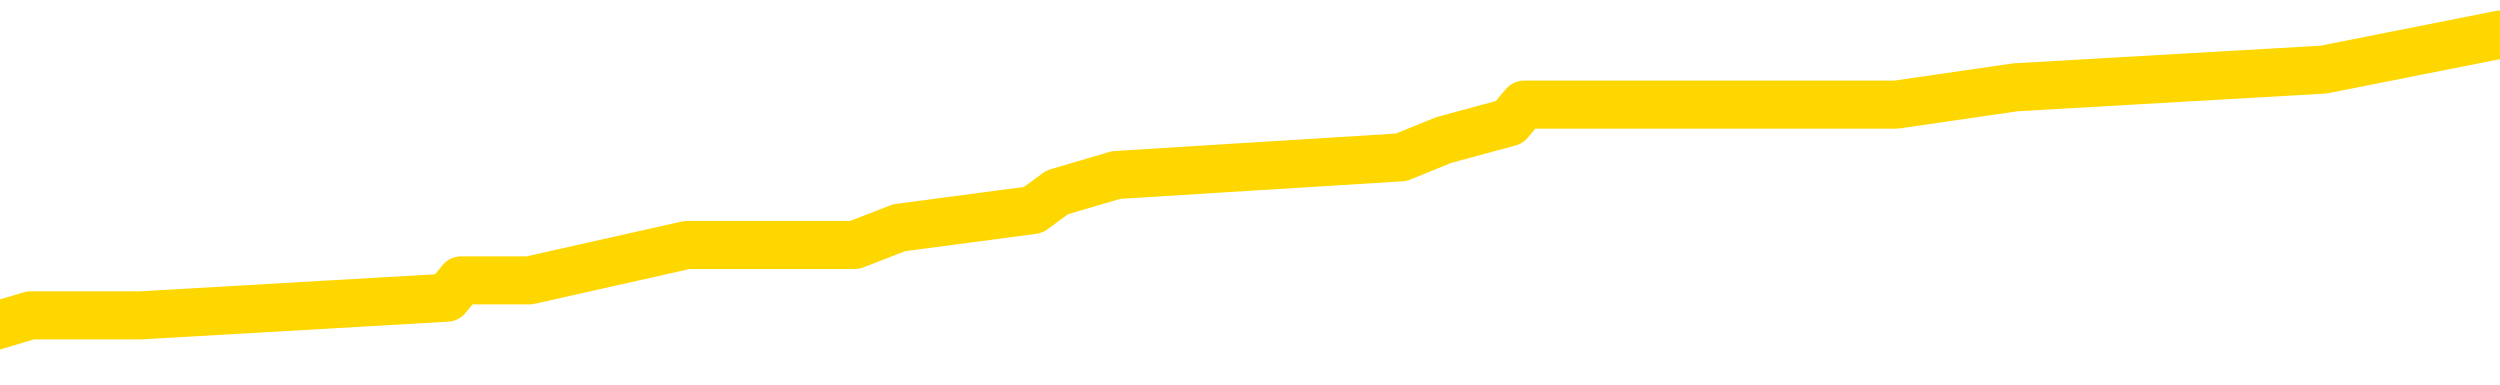<svg xmlns="http://www.w3.org/2000/svg" version="1.1" viewBox="0 0 6500 1000">
	<path fill="none" stroke="gold" stroke-width="125" stroke-linecap="round" stroke-linejoin="round" d="M0 91696  L-605156 91696 L-604972 91650 L-604482 91559 L-604188 91513 L-603877 91422 L-603643 91376 L-603589 91285 L-603530 91194 L-603377 91148 L-603336 91057 L-603204 91011 L-602911 90966 L-602371 90966 L-601760 90920 L-601712 90920 L-601072 90875 L-601039 90875 L-600513 90875 L-600381 90829 L-599991 90738 L-599662 90646 L-599545 90555 L-599334 90464 L-598617 90464 L-598047 90418 L-597940 90418 L-597765 90373 L-597544 90281 L-597143 90236 L-597117 90145 L-596189 90053 L-596101 89962 L-596019 89871 L-595949 89780 L-595652 89734 L-595500 89643 L-593610 89688 L-593509 89688 L-593246 89688 L-592953 89734 L-592811 89643 L-592563 89643 L-592527 89597 L-592369 89552 L-591905 89460 L-591652 89415 L-591440 89323 L-591188 89278 L-590840 89232 L-589912 89141 L-589819 89050 L-589408 89004 L-588237 88913 L-587048 88867 L-586956 88776 L-586928 88685 L-586662 88593 L-586363 88502 L-586234 88411 L-586197 88320 L-585382 88320 L-584998 88365 L-583938 88411 L-583877 88411 L-583612 89323 L-583140 90190 L-582948 91057 L-582684 91924 L-582347 91878 L-582212 91833 L-581756 91787 L-581013 91741 L-580996 91696 L-580830 91604 L-580762 91604 L-580246 91559 L-579217 91559 L-579021 91513 L-578533 91468 L-578171 91422 L-577762 91422 L-577376 91468 L-575673 91468 L-575575 91468 L-575503 91468 L-575442 91468 L-575257 91422 L-574921 91422 L-574280 91376 L-574203 91331 L-574142 91331 L-573955 91285 L-573876 91285 L-573699 91239 L-573680 91194 L-573450 91194 L-573062 91148 L-572173 91148 L-572134 91103 L-572046 91057 L-572018 90966 L-571010 90920 L-570860 90829 L-570836 90783 L-570703 90738 L-570663 90692 L-569405 90646 L-569347 90646 L-568808 90601 L-568755 90601 L-568708 90601 L-568313 90555 L-568174 90510 L-567974 90464 L-567827 90464 L-567662 90464 L-567386 90510 L-567027 90510 L-566475 90464 L-565830 90418 L-565571 90327 L-565417 90281 L-565016 90236 L-564976 90190 L-564855 90145 L-564794 90190 L-564780 90190 L-564686 90190 L-564393 90145 L-564241 89962 L-563911 89871 L-563833 89780 L-563757 89734 L-563531 89597 L-563464 89506 L-563237 89415 L-563184 89323 L-563019 89278 L-562014 89232 L-561830 89187 L-561279 89141 L-560886 89050 L-560489 89004 L-559639 88913 L-559560 88867 L-558982 88822 L-558540 88822 L-558299 88776 L-558142 88776 L-557741 88685 L-557721 88685 L-557276 88639 L-556870 88593 L-556734 88502 L-556559 88411 L-556423 88320 L-556173 88229 L-555173 88183 L-555091 88137 L-554955 88092 L-554916 88046 L-554027 88000 L-553811 87955 L-553368 87909 L-553250 87864 L-553193 87818 L-552517 87818 L-552417 87772 L-552388 87772 L-551046 87727 L-550640 87681 L-550601 87635 L-549673 87590 L-549574 87544 L-549442 87499 L-549037 87453 L-549011 87407 L-548918 87362 L-548702 87316 L-548291 87225 L-547137 87134 L-546845 87042 L-546817 86951 L-546209 86906 L-545959 86814 L-545939 86769 L-545010 86723 L-544958 86632 L-544836 86586 L-544818 86495 L-544662 86449 L-544487 86358 L-544351 86312 L-544294 86267 L-544186 86221 L-544101 86176 L-543868 86130 L-543793 86084 L-543484 86039 L-543366 85993 L-543197 85947 L-543105 85902 L-543003 85902 L-542980 85856 L-542902 85856 L-542804 85765 L-542438 85719 L-542333 85674 L-541830 85628 L-541378 85583 L-541340 85537 L-541316 85491 L-541275 85446 L-541146 85400 L-541045 85354 L-540604 85309 L-540321 85263 L-539729 85218 L-539599 85172 L-539324 85081 L-539172 85035 L-539018 84989 L-538933 84898 L-538855 84853 L-538670 84807 L-538619 84807 L-538591 84761 L-538512 84716 L-538489 84670 L-538205 84579 L-537602 84488 L-536606 84442 L-536308 84396 L-535574 84351 L-535330 84305 L-535240 84260 L-534663 84214 L-533964 84168 L-533212 84123 L-532893 84077 L-532511 83986 L-532433 83940 L-531799 83895 L-531614 83849 L-531526 83849 L-531396 83849 L-531083 83803 L-531034 83758 L-530892 83712 L-530870 83666 L-529903 83621 L-529357 83575 L-528879 83575 L-528818 83575 L-528494 83575 L-528473 83530 L-528410 83530 L-528200 83484 L-528123 83438 L-528069 83393 L-528046 83347 L-528007 83302 L-527991 83256 L-527234 83210 L-527218 83165 L-526418 83119 L-526266 83073 L-525360 83028 L-524854 82982 L-524625 82891 L-524584 82891 L-524468 82845 L-524292 82800 L-523538 82845 L-523403 82800 L-523239 82754 L-522921 82708 L-522745 82617 L-521723 82526 L-521699 82435 L-521448 82389 L-521235 82298 L-520601 82252 L-520363 82161 L-520331 82070 L-520153 81979 L-520072 81887 L-519982 81842 L-519918 81750 L-519478 81659 L-519454 81614 L-518913 81568 L-518658 81522 L-518163 81477 L-517286 81431 L-517249 81385 L-517196 81340 L-517155 81294 L-517038 81249 L-516761 81203 L-516554 81112 L-516357 81020 L-516334 80929 L-516284 80838 L-516244 80792 L-516166 80747 L-515569 80656 L-515509 80610 L-515405 80564 L-515251 80519 L-514619 80473 L-513938 80427 L-513636 80336 L-513289 80291 L-513091 80245 L-513043 80154 L-512723 80108 L-512095 80062 L-511948 80017 L-511912 79971 L-511854 79926 L-511777 79834 L-511536 79834 L-511448 79789 L-511354 79743 L-511060 79697 L-510926 79652 L-510866 79606 L-510829 79515 L-510557 79515 L-509551 79469 L-509375 79424 L-509324 79424 L-509032 79378 L-508839 79287 L-508506 79241 L-507999 79196 L-507437 79104 L-507423 79013 L-507406 78968 L-507306 78876 L-507191 78785 L-507152 78694 L-507114 78648 L-507049 78648 L-507020 78603 L-506881 78648 L-506589 78648 L-506539 78648 L-506433 78648 L-506169 78603 L-505704 78557 L-505560 78557 L-505505 78466 L-505448 78420 L-505257 78375 L-504892 78329 L-504677 78329 L-504483 78329 L-504425 78329 L-504366 78238 L-504212 78192 L-503942 78146 L-503512 78375 L-503497 78375 L-503420 78329 L-503355 78283 L-503226 77964 L-503202 77918 L-502918 77873 L-502871 77827 L-502816 77781 L-502354 77736 L-502315 77736 L-502274 77690 L-502084 77645 L-501604 77599 L-501117 77553 L-501100 77508 L-501062 77462 L-500805 77416 L-500728 77325 L-500498 77280 L-500482 77188 L-500188 77097 L-499745 77052 L-499299 77006 L-498794 76960 L-498640 76915 L-498354 76869 L-498314 76778 L-497982 76732 L-497761 76687 L-497244 76595 L-497168 76550 L-496920 76458 L-496726 76367 L-496666 76322 L-495889 76276 L-495815 76276 L-495585 76230 L-495568 76230 L-495506 76185 L-495310 76139 L-494846 76139 L-494823 76093 L-494693 76093 L-493393 76093 L-493376 76093 L-493299 76048 L-493205 76048 L-492988 76048 L-492836 76002 L-492657 76048 L-492603 76093 L-492317 76139 L-492277 76139 L-491907 76139 L-491467 76139 L-491284 76139 L-490963 76093 L-490668 76093 L-490222 76002 L-490150 75957 L-489688 75865 L-489250 75820 L-489068 75774 L-487614 75683 L-487482 75637 L-487025 75546 L-486798 75500 L-486412 75409 L-485896 75318 L-484941 75227 L-484147 75135 L-483473 75090 L-483047 74999 L-482736 74953 L-482506 74816 L-481823 74679 L-481810 74542 L-481600 74360 L-481578 74314 L-481404 74223 L-480454 74177 L-480185 74086 L-479370 74041 L-479060 73949 L-479022 73904 L-478965 73812 L-478348 73767 L-477710 73676 L-476084 73630 L-475410 73584 L-474768 73584 L-474690 73584 L-474634 73584 L-474598 73584 L-474570 73539 L-474458 73447 L-474440 73402 L-474418 73356 L-474264 73311 L-474211 73219 L-474133 73174 L-474013 73128 L-473916 73083 L-473798 73037 L-473529 72946 L-473259 72900 L-473242 72809 L-473042 72763 L-472895 72672 L-472668 72626 L-472534 72581 L-472225 72535 L-472165 72489 L-471812 72398 L-471464 72353 L-471363 72307 L-471298 72216 L-471238 72170 L-470854 72079 L-470473 72033 L-470369 71988 L-470109 71942 L-469837 71851 L-469678 71805 L-469646 71760 L-469584 71714 L-469443 71668 L-469259 71623 L-469214 71577 L-468926 71577 L-468910 71531 L-468677 71531 L-468616 71486 L-468578 71486 L-467998 71440 L-467864 71395 L-467841 71212 L-467822 70893 L-467805 70528 L-467789 70163 L-467765 69798 L-467748 69524 L-467727 69205 L-467710 68885 L-467687 68703 L-467670 68520 L-467649 68384 L-467632 68292 L-467583 68156 L-467511 68019 L-467476 67791 L-467453 67608 L-467417 67426 L-467376 67243 L-467339 67152 L-467323 66969 L-467298 66833 L-467261 66741 L-467244 66604 L-467221 66513 L-467204 66422 L-467185 66331 L-467169 66239 L-467140 66103 L-467114 65966 L-467069 65920 L-467052 65829 L-467010 65783 L-466962 65692 L-466891 65601 L-466876 65510 L-466860 65418 L-466798 65373 L-466759 65327 L-466719 65281 L-466553 65236 L-466488 65190 L-466472 65145 L-466428 65053 L-466370 65008 L-466157 64962 L-466124 64916 L-466081 64871 L-466003 64825 L-465466 64780 L-465388 64734 L-465283 64643 L-465195 64597 L-465019 64552 L-464668 64506 L-464512 64460 L-464074 64415 L-463918 64369 L-463788 64323 L-463084 64232 L-462883 64187 L-461922 64095 L-461440 64050 L-461341 64050 L-461248 64004 L-461003 63958 L-460930 63913 L-460487 63822 L-460391 63776 L-460376 63730 L-460360 63685 L-460335 63639 L-459869 63593 L-459653 63548 L-459513 63502 L-459219 63457 L-459131 63411 L-459089 63365 L-459059 63320 L-458887 63274 L-458828 63229 L-458752 63183 L-458671 63137 L-458601 63137 L-458292 63092 L-458207 63046 L-457993 63000 L-457958 62955 L-457275 62909 L-457176 62864 L-456971 62818 L-456924 62772 L-456646 62727 L-456584 62681 L-456567 62590 L-456489 62544 L-456181 62453 L-456156 62407 L-456102 62316 L-456079 62270 L-455957 62225 L-455821 62134 L-455577 62088 L-455451 62088 L-454805 62042 L-454789 62042 L-454764 62042 L-454584 61951 L-454508 61906 L-454416 61860 L-453988 61814 L-453572 61769 L-453179 61677 L-453100 61632 L-453081 61586 L-452718 61541 L-452482 61495 L-452254 61449 L-451940 61404 L-451863 61358 L-451782 61267 L-451604 61176 L-451588 61130 L-451323 61039 L-451243 60993 L-451012 60947 L-450786 60902 L-450471 60902 L-450295 60856 L-449934 60856 L-449543 60811 L-449473 60719 L-449409 60674 L-449269 60583 L-449217 60537 L-449116 60446 L-448614 60400 L-448417 60354 L-448170 60309 L-447984 60263 L-447685 60218 L-447609 60172 L-447443 60081 L-446558 60035 L-446530 59944 L-446407 59853 L-445828 59807 L-445750 59761 L-445037 59761 L-444725 59761 L-444512 59761 L-444495 59761 L-444109 59761 L-443583 59670 L-443137 59625 L-442808 59579 L-442655 59533 L-442329 59533 L-442151 59488 L-442069 59488 L-441863 59396 L-441687 59351 L-440758 59305 L-439869 59260 L-439830 59214 L-439602 59214 L-439223 59168 L-438435 59123 L-438201 59077 L-438125 59031 L-437768 58986 L-437196 58895 L-436929 58849 L-436542 58803 L-436439 58803 L-436269 58803 L-435650 58803 L-435439 58803 L-435131 58803 L-435078 58758 L-434951 58712 L-434897 58666 L-434778 58621 L-434442 58530 L-433483 58484 L-433352 58393 L-433150 58347 L-432519 58302 L-432207 58256 L-431793 58210 L-431766 58165 L-431621 58119 L-431200 58073 L-429868 58073 L-429821 58028 L-429692 57937 L-429676 57891 L-429097 57800 L-428892 57754 L-428862 57708 L-428821 57663 L-428764 57617 L-428726 57572 L-428648 57526 L-428505 57480 L-428051 57435 L-427933 57389 L-427647 57343 L-427275 57298 L-427179 57252 L-426852 57207 L-426497 57161 L-426327 57115 L-426280 57070 L-426171 57024 L-426082 56979 L-426054 56933 L-425978 56842 L-425674 56796 L-425640 56705 L-425569 56659 L-425201 56614 L-424865 56568 L-424784 56568 L-424565 56522 L-424393 56477 L-424366 56431 L-423869 56385 L-423319 56294 L-422439 56249 L-422340 56157 L-422264 56112 L-421989 56066 L-421742 55975 L-421668 55929 L-421606 55838 L-421487 55792 L-421445 55747 L-421335 55701 L-421258 55610 L-420557 55564 L-420312 55519 L-420272 55473 L-420116 55427 L-419517 55427 L-419290 55427 L-419198 55427 L-418722 55427 L-418125 55336 L-417605 55291 L-417584 55245 L-417439 55199 L-417119 55199 L-416577 55199 L-416345 55199 L-416175 55199 L-415688 55154 L-415461 55108 L-415376 55062 L-415029 55017 L-414703 55017 L-414180 54971 L-413853 54926 L-413253 54880 L-413055 54789 L-413003 54743 L-412962 54697 L-412681 54652 L-411997 54561 L-411687 54515 L-411662 54424 L-411471 54378 L-411248 54333 L-411162 54287 L-410498 54196 L-410474 54150 L-410252 54059 L-409922 54013 L-409570 53922 L-409365 53876 L-409133 53785 L-408875 53739 L-408685 53648 L-408638 53603 L-408411 53557 L-408376 53511 L-408220 53466 L-408005 53420 L-407832 53375 L-407741 53329 L-407464 53283 L-407220 53238 L-406905 53192 L-406478 53192 L-406441 53192 L-405958 53192 L-405724 53192 L-405513 53146 L-405286 53101 L-404737 53101 L-404489 53055 L-403655 53055 L-403600 53010 L-403578 52964 L-403420 52918 L-402958 52873 L-402918 52827 L-402578 52736 L-402445 52690 L-402222 52645 L-401650 52599 L-401178 52553 L-400983 52508 L-400791 52462 L-400601 52416 L-400499 52371 L-400131 52325 L-400084 52280 L-400003 52234 L-398709 52188 L-398661 52143 L-398393 52143 L-398248 52143 L-397697 52143 L-397580 52097 L-397498 52052 L-397139 52006 L-396916 51960 L-396634 51915 L-396305 51823 L-395797 51778 L-395685 51732 L-395606 51687 L-395441 51641 L-395147 51641 L-394678 51641 L-394482 51687 L-394431 51687 L-393781 51641 L-393660 51595 L-393206 51595 L-393170 51550 L-392701 51504 L-392591 51458 L-392574 51413 L-392358 51413 L-392177 51367 L-391646 51367 L-390616 51367 L-390417 51322 L-389958 51276 L-389010 51185 L-388911 51139 L-388558 51048 L-388497 51002 L-388482 50957 L-388447 50911 L-388078 50865 L-387958 50820 L-387716 50774 L-387552 50729 L-387365 50683 L-387244 50637 L-386173 50546 L-385315 50500 L-385103 50409 L-385005 50364 L-384831 50272 L-384498 50227 L-384426 50181 L-384369 50135 L-384193 50135 L-383804 50090 L-383569 50044 L-383458 49999 L-383341 49953 L-382360 49907 L-382334 49862 L-381740 49770 L-381708 49770 L-381559 49725 L-381275 49679 L-380363 49679 L-379417 49679 L-379264 49634 L-379161 49634 L-379030 49588 L-378886 49542 L-378860 49497 L-378746 49451 L-378527 49406 L-377846 49360 L-377717 49314 L-377413 49269 L-377174 49177 L-376841 49132 L-376202 49086 L-375860 48995 L-375798 48949 L-375642 48949 L-374721 48949 L-374250 48949 L-374207 48949 L-374194 48904 L-374153 48858 L-374131 48812 L-374104 48767 L-373960 48721 L-373537 48676 L-373202 48676 L-373011 48630 L-372582 48630 L-372394 48584 L-372005 48493 L-371471 48447 L-371099 48402 L-371077 48402 L-370827 48356 L-370709 48311 L-370633 48265 L-370497 48219 L-370458 48174 L-370378 48128 L-369984 48083 L-369488 48037 L-369376 47946 L-369203 47900 L-368895 47854 L-368447 47809 L-368124 47763 L-367982 47672 L-367554 47581 L-367401 47489 L-367346 47398 L-366532 47353 L-366512 47307 L-366141 47261 L-366084 47261 L-364955 47216 L-364887 47216 L-364328 47170 L-364134 47125 L-363997 47079 L-363764 47033 L-363417 46988 L-363382 46896 L-363347 46851 L-363279 46760 L-362930 46714 L-362758 46668 L-362273 46623 L-362257 46577 L-361931 46531 L-361774 46486 L-360633 46395 L-360609 46349 L-360417 46258 L-360223 46212 L-359973 46166 L-359956 46121 L-358936 46075 L-358638 46030 L-358562 45984 L-358426 45893 L-358251 45847 L-357674 45756 L-357458 45710 L-357394 45665 L-357264 45619 L-357227 45528 L-356704 45482 L-356566 63457 L-356551 63457 L-356529 63457 L-356508 63457 L-356281 45437 L-355505 45437 L-355464 45437 L-355096 45437 L-355018 45391 L-354965 45345 L-354292 45300 L-353550 45254 L-353125 45254 L-352677 45208 L-351616 45163 L-351304 45072 L-350894 45072 L-350822 45026 L-350298 45026 L-350203 45026 L-350185 45026 L-349741 44980 L-349555 44889 L-348775 44798 L-348102 44752 L-347690 44615 L-347458 44524 L-347318 44479 L-347236 44387 L-347216 44342 L-347140 44342 L-347012 44296 L-346695 44342 L-346471 44342 L-346146 44296 L-346083 44296 L-345713 44296 L-345680 44296 L-345472 44296 L-344804 44296 L-344727 44296 L-344569 44205 L-344458 44205 L-344132 44159 L-343977 44114 L-343636 44114 L-343579 44022 L-343241 43931 L-343037 43885 L-342984 43794 L-341608 43749 L-341478 43703 L-341045 43657 L-340724 43612 L-339897 43520 L-339773 43475 L-339042 43384 L-338886 43292 L-338846 43247 L-338792 43201 L-338769 43156 L-338655 43110 L-338358 43064 L-338069 43019 L-338014 42973 L-337894 42927 L-337863 42882 L-337764 42836 L-337320 42836 L-337168 42791 L-336333 42791 L-335791 42745 L-335456 42745 L-335440 42699 L-335365 42654 L-335249 42608 L-335054 42562 L-334790 42517 L-333955 42471 L-333859 42426 L-333337 42380 L-333296 42334 L-333196 42289 L-332368 42289 L-332233 42243 L-331894 42243 L-331340 42197 L-330960 42152 L-330797 42106 L-330488 42061 L-329675 42015 L-329369 41969 L-329100 41969 L-328779 41969 L-328458 42015 L-328183 42015 L-327354 41924 L-327259 41878 L-327166 41741 L-327062 41604 L-326675 41468 L-326195 41376 L-326178 41331 L-326060 41285 L-325692 41194 L-325597 41148 L-324763 41057 L-324686 41011 L-324387 40966 L-324296 40920 L-323889 40829 L-323778 40738 L-323079 40692 L-322606 40646 L-322546 40601 L-322327 40510 L-322053 40464 L-321940 40418 L-320913 40373 L-320527 40327 L-320506 40281 L-320174 40236 L-319929 40190 L-319496 40145 L-319386 40099 L-319268 40053 L-318816 39962 L-318226 39916 L-317889 39871 L-315996 39825 L-315883 39734 L-315671 39688 L-314353 39643 L-314246 29378 L-314180 19250 L-314144 9898 L-314082 9898 L-313583 20072 L-312908 30108 L-312886 39369 L-312615 39278 L-311647 39278 L-310958 39232 L-310796 39187 L-310255 39141 L-310165 39095 L-309146 39050 L-308198 38958 L-307833 39004 L-307730 39050 L-307142 39050 L-307082 39050 L-306982 39004 L-306542 38913 L-306434 38867 L-305992 38822 L-304993 38685 L-304736 38548 L-304633 38411 L-304503 38320 L-304137 38229 L-303556 38137 L-303525 38092 L-303209 38046 L-301226 38000 L-301110 37955 L-301043 37955 L-300684 37909 L-299066 37864 L-298888 37864 L-298744 37864 L-297921 37909 L-297868 37955 L-297814 37955 L-297380 37955 L-296399 38000 L-296326 38000 L-295241 37955 L-295028 37955 L-294312 37864 L-293923 37818 L-293704 37727 L-293385 37635 L-292891 37544 L-292763 37499 L-292535 37407 L-292302 37316 L-292243 37270 L-291953 37225 L-291681 37134 L-290651 37088 L-288986 37042 L-288567 36997 L-288430 36951 L-288274 36951 L-287969 36906 L-287740 36814 L-287582 36769 L-287423 36677 L-287254 36586 L-287206 36541 L-287153 36495 L-287131 36495 L-286745 36449 L-286495 36449 L-286225 36449 L-286064 36449 L-285974 36449 L-284316 36449 L-284150 36495 L-283771 36449 L-283311 36449 L-282701 36358 L-281608 36312 L-281177 36267 L-281145 36221 L-281083 36176 L-281065 36130 L-279362 36084 L-279320 36039 L-278853 35993 L-278667 35947 L-278634 35856 L-278039 35811 L-277989 35765 L-277667 35719 L-277616 35674 L-277405 35628 L-277387 35583 L-277121 35491 L-277068 35446 L-276599 35400 L-276089 35309 L-276011 35309 L-275716 35263 L-275700 35218 L-275661 35172 L-275590 35126 L-275433 35081 L-274487 35081 L-274430 35081 L-273909 35081 L-273717 35035 L-273616 35035 L-273390 34989 L-272880 34989 L-272492 36221 L-272423 36221 L-272074 36176 L-271717 36130 L-270589 34807 L-270537 34716 L-270311 34670 L-270277 34625 L-270152 34533 L-270054 34533 L-269789 34533 L-269049 34579 L-268470 34579 L-268177 34579 L-267471 34579 L-267292 34533 L-267269 34533 L-266633 34488 L-266322 34442 L-265925 34442 L-265896 34396 L-265875 34351 L-265721 34305 L-265036 34305 L-265019 34305 L-264679 34305 L-264407 34260 L-264369 34214 L-264313 34123 L-264291 34077 L-264219 34031 L-263887 33986 L-263781 33940 L-263753 33849 L-263554 33803 L-263402 33758 L-262534 33712 L-261971 33621 L-261955 33621 L-261854 33575 L-261752 33621 L-261605 33621 L-261527 33621 L-261489 33575 L-261434 33530 L-261360 33484 L-261215 33438 L-260733 33438 L-260329 33393 L-259463 33438 L-259443 33438 L-259185 33438 L-259108 33438 L-259079 33393 L-259069 33302 L-259052 33256 L-258759 33210 L-258719 33165 L-258647 33119 L-258574 33073 L-258369 33028 L-258209 32891 L-257907 32754 L-257830 32572 L-257813 32435 L-257597 32343 L-257365 32343 L-257255 32389 L-256886 32435 L-256728 32435 L-256496 32435 L-256328 32435 L-256182 32389 L-256050 32343 L-254775 32252 L-254371 32161 L-254310 32115 L-254194 32024 L-253768 31979 L-253753 31887 L-253691 31842 L-253418 31750 L-253305 31705 L-253023 31614 L-252746 31568 L-252321 31477 L-252298 31431 L-252220 31385 L-252095 31340 L-251508 31294 L-251117 31249 L-250781 31203 L-250192 31157 L-250090 31157 L-249919 31112 L-249783 31112 L-248955 31066 L-247770 31020 L-247734 30975 L-247679 30975 L-247458 30929 L-247253 30929 L-247098 30929 L-246842 30884 L-246765 30838 L-246223 30792 L-246186 30747 L-245937 30701 L-245550 30656 L-244724 30610 L-244366 30564 L-244056 30564 L-243798 30519 L-243574 30473 L-243168 30427 L-243051 30382 L-242868 30336 L-242815 30336 L-242626 30291 L-242455 30245 L-242427 30199 L-242146 30154 L-241836 30108 L-241698 30062 L-241388 30017 L-241194 30017 L-241179 29971 L-240459 29971 L-240326 29880 L-240028 29834 L-239938 29789 L-239337 29789 L-239299 29743 L-239220 29697 L-238600 29652 L-238448 29561 L-238408 29515 L-238097 29469 L-237905 29424 L-237712 29333 L-237657 29241 L-237348 29196 L-237296 29150 L-237241 29196 L-237215 29196 L-237091 29196 L-236280 29150 L-236204 29104 L-235663 29059 L-235394 29013 L-234735 28968 L-233827 28922 L-233586 28876 L-233053 28831 L-232836 28785 L-231729 28831 L-231679 28831 L-230903 28831 L-230355 28785 L-230244 28739 L-230091 28648 L-230036 28603 L-229871 28557 L-229493 28511 L-229046 28466 L-228991 28420 L-228837 28375 L-228157 28329 L-227937 28283 L-227419 28238 L-226570 28146 L-226554 28101 L-224763 28055 L-224208 28010 L-224091 27964 L-223085 27918 L-223049 27873 L-222816 27873 L-222724 27873 L-222684 27873 L-222352 27827 L-222000 27781 L-221735 27690 L-221448 27645 L-221137 27553 L-220883 27462 L-220789 27416 L-220299 27371 L-220092 27325 L-219526 27280 L-219412 27325 L-219061 27280 L-219009 27280 L-218969 27280 L-218366 27188 L-217632 27097 L-217051 27006 L-216815 26915 L-216275 26778 L-216122 26687 L-215620 26641 L-215411 26550 L-215388 26550 L-215329 26504 L-214366 26504 L-214189 26458 L-213747 26413 L-213723 26322 L-213568 26276 L-213486 26276 L-213336 26322 L-212689 26322 L-212639 26276 L-211519 26230 L-210535 26185 L-210474 26139 L-209753 26093 L-208888 26048 L-208509 26002 L-208290 26002 L-207531 25957 L-207479 25911 L-207170 25820 L-206318 25820 L-206125 25774 L-205948 25729 L-205724 25729 L-205597 25683 L-205405 25683 L-205173 25637 L-205003 25683 L-204717 25637 L-204437 25637 L-204354 25592 L-204184 25546 L-204167 25455 L-204013 25409 L-203974 25364 L-203199 25318 L-203122 25318 L-202890 25227 L-202463 25181 L-202118 25135 L-201534 25090 L-201266 25090 L-201007 25090 L-200877 24999 L-200861 24953 L-200747 24907 L-200723 24862 L-200489 24816 L-200453 24770 L-199137 24770 L-199081 24725 L-198402 24634 L-197830 24634 L-197704 24634 L-197551 24634 L-197474 24634 L-197162 24542 L-196889 24497 L-196800 24406 L-196699 24406 L-195771 24360 L-195695 24360 L-195331 24360 L-195306 24314 L-195270 24269 L-194494 24177 L-194402 24132 L-194262 24086 L-193860 24041 L-193599 24041 L-193355 24086 L-193141 24041 L-193061 24041 L-192984 24041 L-192908 24041 L-192721 24086 L-192655 24086 L-192405 24086 L-192350 24041 L-192212 23995 L-192133 23904 L-192019 23858 L-191796 23812 L-191632 23767 L-191591 23721 L-191422 23676 L-191051 23630 L-191036 23584 L-190920 23539 L-190199 23493 L-190163 23447 L-190030 23447 L-189682 23402 L-189271 23402 L-189234 23402 L-189156 23356 L-189118 23311 L-188753 23265 L-188549 23219 L-188534 23174 L-188189 23128 L-187840 23128 L-187514 23128 L-187413 23083 L-187260 23083 L-187065 23037 L-186834 23037 L-186741 23037 L-186586 23037 L-186509 23037 L-186468 22991 L-186354 22946 L-186331 22900 L-186080 22900 L-185942 22809 L-185364 22672 L-184536 22581 L-184048 22489 L-183926 22444 L-183888 22398 L-183875 22353 L-183723 22261 L-183622 22170 L-183389 22125 L-182999 22033 L-182694 21988 L-182679 21942 L-182508 21896 L-182269 21805 L-181673 21805 L-181069 21760 L-181030 21760 L-180989 21760 L-180836 21714 L-180783 21668 L-180720 21623 L-180652 21577 L-180598 21486 L-180572 21440 L-180526 21395 L-180431 21303 L-180294 21258 L-180141 21212 L-180009 21166 L-179968 21166 L-179932 21121 L-179870 21075 L-179597 20984 L-179282 20938 L-179241 20847 L-179156 20802 L-178979 20756 L-178742 20710 L-178384 20665 L-178354 20619 L-177785 20573 L-177662 20528 L-177426 20482 L-177403 20482 L-177122 20437 L-176837 20437 L-176581 20437 L-176009 20391 L-175712 20345 L-175636 20300 L-174937 20254 L-174860 20208 L-174825 20163 L-174798 20117 L-174747 20026 L-174553 19980 L-174413 19889 L-174377 19843 L-174336 19798 L-173741 19752 L-173509 19707 L-173225 20026 L-173171 20300 L-173097 20619 L-173019 20893 L-172783 20802 L-172539 20756 L-172403 20710 L-172297 20665 L-172217 20619 L-171830 20528 L-171703 20482 L-171550 20437 L-171513 20391 L-171367 20345 L-171145 20300 L-170971 20254 L-170902 20208 L-170081 20117 L-170065 20117 L-169770 20072 L-168982 20026 L-168672 20026 L-168526 19980 L-168298 19935 L-168097 19843 L-167160 19798 L-167124 19752 L-167101 19707 L-167060 19615 L-166792 19570 L-166195 19524 L-166131 19479 L-166096 19433 L-166079 19387 L-165384 19387 L-165183 19387 L-165151 19387 L-164817 19387 L-164710 19342 L-164085 19250 L-163581 19205 L-163543 19114 L-163101 19114 L-163005 19068 L-162846 19068 L-162533 19068 L-162521 19068 L-162081 19114 L-161599 19159 L-161470 19159 L-161149 19159 L-161081 19114 L-160777 19114 L-160601 19068 L-160408 19022 L-160165 18931 L-159967 18840 L-159942 18749 L-159363 18703 L-159293 18657 L-158884 18612 L-158829 18566 L-158783 18520 L-158419 18475 L-158273 18429 L-158068 18384 L-157971 18384 L-157816 18338 L-157755 18292 L-157607 18201 L-157507 18156 L-156950 18156 L-156927 18247 L-156755 18292 L-156213 18338 L-156152 18338 L-156099 18247 L-156070 18156 L-155999 18110 L-155982 18019 L-155919 17973 L-155883 17882 L-155728 17836 L-155402 17791 L-154836 17745 L-154822 17699 L-154760 17608 L-154658 17517 L-154612 17517 L-154369 17471 L-153947 17471 L-153792 17471 L-152051 17380 L-151509 17334 L-150566 17289 L-150156 17243 L-149615 17152 L-149419 17106 L-149250 17061 L-148954 17015 L-148840 16969 L-148825 16969 L-148670 16924 L-148530 16878 L-148453 16787 L-148321 16787 L-147974 16787 L-147603 16833 L-147005 16833 L-146829 16833 L-146673 16787 L-146404 16741 L-146252 16741 L-145961 16878 L-145938 16969 L-145855 17061 L-145627 17152 L-144928 17106 L-144801 17061 L-144370 17015 L-144275 16969 L-143071 16969 L-143021 16924 L-142728 16924 L-142325 16878 L-142049 16787 L-142030 16741 L-141912 16696 L-141836 16650 L-141654 16604 L-141174 16559 L-140723 16468 L-140313 16422 L-140282 16376 L-139864 16331 L-139750 16331 L-139632 16331 L-139617 16331 L-139422 16285 L-139401 16194 L-139168 16148 L-138725 16103 L-138406 16011 L-137941 16011 L-137776 15966 L-137621 15920 L-137465 15920 L-137011 15920 L-136692 15920 L-136637 15966 L-136266 15966 L-136228 16011 L-135902 16011 L-135785 15966 L-135687 15920 L-135361 15829 L-134974 15783 L-134713 15738 L-134354 15646 L-134098 15601 L-131928 15555 L-131878 15510 L-131856 15464 L-131444 15464 L-131383 15464 L-131313 15510 L-131082 15510 L-130771 15464 L-130468 15373 L-130423 15327 L-130116 15281 L-129983 15236 L-129766 15190 L-129054 15145 L-128899 15145 L-128760 15099 L-128612 15099 L-128591 15099 L-128396 15053 L-128371 15008 L-128280 14962 L-128258 14916 L-128242 14871 L-128141 14825 L-127213 14780 L-126755 14780 L-125663 14688 L-125240 14688 L-124836 14643 L-124798 14597 L-124544 14552 L-123770 14460 L-123753 14415 L-123729 14369 L-123536 14323 L-122800 14278 L-122530 14232 L-122490 14187 L-122091 14095 L-122066 14050 L-121277 14004 L-120597 13958 L-119226 13913 L-118956 13867 L-118907 13822 L-118370 13730 L-118337 13685 L-118235 13593 L-117911 13548 L-117832 13502 L-117563 13502 L-116650 13457 L-116511 13457 L-116263 13365 L-115717 13365 L-115295 13320 L-115102 13274 L-115087 13274 L-114949 13183 L-114855 13137 L-114728 13092 L-114468 13046 L-114443 12955 L-114351 12909 L-114041 12864 L-113981 12818 L-113864 12818 L-113514 12818 L-112704 12818 L-112472 12727 L-111643 12727 L-111411 12635 L-111195 12590 L-110676 12590 L-110038 12544 L-109622 12499 L-109299 12453 L-108819 12407 L-108393 12407 L-108332 12362 L-107983 12362 L-107943 12316 L-107929 12270 L-107830 12179 L-107784 12179 L-107299 12134 L-106497 12134 L-106163 12134 L-105082 12088 L-104602 12042 L-104579 11997 L-104439 11951 L-103883 11906 L-103186 11860 L-102877 11814 L-102655 11769 L-102551 11723 L-102448 11632 L-101777 11586 L-101683 11541 L-101661 11541 L-101584 11495 L-101406 11495 L-101234 11495 L-101053 11449 L-101040 11404 L-100963 11358 L-100799 11312 L-100284 11267 L-100268 11221 L-100128 11221 L-99765 11176 L-99741 11176 L-99611 11130 L-99586 11084 L-99224 11039 L-98698 10947 L-98605 10902 L-98389 10811 L-98295 10765 L-98271 10719 L-97806 10674 L-97729 10674 L-97328 10628 L-96877 10628 L-95625 10583 L-95587 10537 L-95155 10491 L-95122 10446 L-94403 10400 L-94227 10354 L-94091 10309 L-93785 10263 L-93730 10218 L-93705 10126 L-93689 10035 L-93514 9989 L-93324 9944 L-92817 9944 L-92443 9579 L-92105 9168 L-92066 8803 L-91347 8484 L-91253 8438 L-91215 8393 L-90673 8393 L-90650 8347 L-90247 8302 L-89822 8256 L-89551 8256 L-89371 8210 L-89125 8119 L-89102 8073 L-89045 7982 L-88429 7937 L-87926 7891 L-87539 7891 L-86920 7937 L-86704 7937 L-86549 7982 L-85256 7891 L-85157 7845 L-84715 7754 L-84383 7708 L-84083 7617 L-83840 7572 L-83106 7480 L-82527 7435 L-81697 7389 L-81597 7343 L-81039 7298 L-80901 7252 L-79259 7207 L-79198 7207 L-79105 7207 L-78138 7207 L-77960 7161 L-77673 7161 L-77455 7161 L-77377 7115 L-77106 7115 L-76990 7070 L-76837 7024 L-76527 6979 L-76449 6933 L-76358 6933 L-76280 6887 L-76164 6887 L-75985 6842 L-75893 6796 L-75855 6750 L-75352 6750 L-75133 6705 L-75004 6705 L-74849 6659 L-74794 6614 L-74669 6614 L-74284 6568 L-73776 6522 L-73704 6477 L-73223 6431 L-73146 6385 L-73046 6385 L-72813 6340 L-72348 6340 L-72118 6340 L-72102 6340 L-71869 6340 L-71715 6340 L-71653 6340 L-71460 6294 L-71189 6203 L-70438 6157 L-69485 6157 L-69449 6112 L-69224 6112 L-68784 6112 L-68503 6020 L-68155 5975 L-67086 5929 L-66158 5929 L-66027 5929 L-65980 5929 L-65911 5884 L-65756 5884 L-65679 5792 L-65505 5701 L-65071 5610 L-64867 5564 L-64806 5473 L-64224 5427 L-64070 5336 L-63954 5291 L-63913 5245 L-63744 5199 L-63607 5154 L-63396 5062 L-63319 5017 L-63295 4971 L-63087 4880 L-62677 4834 L-62652 4789 L-62429 4743 L-62284 4697 L-62249 4652 L-62236 4606 L-62213 4561 L-61980 4515 L-61794 4469 L-61577 4424 L-61552 4378 L-60863 4333 L-60759 4287 L-60723 4241 L-60703 4196 L-60509 4150 L-60455 4104 L-60339 4013 L-60257 4013 L-60146 3968 L-59832 3922 L-59372 3876 L-59117 3831 L-58883 3739 L-58753 3694 L-58401 3648 L-58341 3603 L-58189 3557 L-57616 3466 L-57530 3420 L-57377 3329 L-57081 3238 L-56711 3146 L-56408 3055 L-56331 3010 L-55926 2964 L-55758 2964 L-55614 2964 L-55074 2964 L-55013 2964 L-54997 2873 L-54831 2827 L-54626 2781 L-54551 2781 L-54458 2736 L-54048 2690 L-54033 2645 L-54009 2645 L-53816 2599 L-53739 3010 L-53569 3420 L-53507 3785 L-53491 4196 L-52977 4150 L-52755 4104 L-52136 4013 L-51883 3968 L-51689 3922 L-51650 3876 L-51576 3876 L-51511 3876 L-50860 3876 L-50822 3922 L-50647 3922 L-50581 3922 L-49907 3922 L-49518 3831 L-49257 3785 L-49019 3739 L-48941 3648 L-48926 3557 L-48723 3511 L-48353 3420 L-48127 3375 L-47492 3329 L-47472 3329 L-47085 3283 L-46991 3283 L-46933 3238 L-46657 3192 L-46347 3192 L-46270 3146 L-45419 3192 L-45076 3420 L-44639 3694 L-44205 3922 L-43710 4150 L-43561 4104 L-43292 4150 L-42054 4196 L-41998 4287 L-40234 4333 L-40044 4287 L-39034 4241 L-38883 4196 L-38507 4287 L-38186 4378 L-37581 4469 L-37511 4561 L-37334 4515 L-36505 4469 L-36367 4424 L-35980 4378 L-35796 4333 L-35752 4287 L-35632 4241 L-35422 4196 L-34975 4104 L-34626 4059 L-34494 4013 L-34085 3968 L-33735 3968 L-33450 3922 L-33256 3876 L-33102 3876 L-32938 3831 L-32870 3785 L-32770 3785 L-32536 3739 L-32420 3739 L-32367 3694 L-31825 3694 L-31360 3648 L-30178 3648 L-30045 3648 L-30020 3648 L-29968 3648 L-29300 3648 L-28265 3557 L-28072 3511 L-27892 3466 L-27740 3466 L-27700 3420 L-27685 3420 L-27623 3375 L-27298 3329 L-26137 3283 L-25944 3238 L-25767 3192 L-24653 3146 L-23793 3101 L-23687 3101 L-23213 3055 L-23020 3055 L-20699 3010 L-20621 2964 L-20500 2873 L-20465 2827 L-20428 2736 L-20334 2599 L-20118 2508 L-19537 2416 L-19151 2371 L-18378 2325 L-18300 2280 L-17602 2280 L-17061 2280 L-17020 2234 L-16890 2234 L-16426 2188 L-16387 2143 L-16253 2097 L-15884 2052 L-15855 2006 L-15705 2006 L-15304 1960 L-13480 2006 L-12673 1960 L-11954 1960 L-11938 1960 L-11624 1869 L-11062 1823 L-10561 1778 L-10042 1732 L-10021 1687 L-8277 1641 L-8108 1595 L-7912 1550 L-7018 1504 L-6500 1413 L-6289 1367 L-6031 1322 L-5322 1276 L-4371 1230 L-3713 1185 L-3674 1093 L-3387 1048 L-3305 1002 L-3209 1002 L-3078 957 L-3000 957 L-2265 957 L-1928 911 L-1878 957 L-1623 957 L-1337 911 L-911 911 L-331 865 L-72 865 L79 820 L326 820 L364 820 L1162 774 L1199 729 L1376 729 L1786 637 L2014 637 L2091 637 L2222 637 L2338 592 L2686 546 L2749 500 L2902 455 L3643 409 L3754 364 L3924 318 L3963 272 L4258 272 L4659 272 L4836 272 L4930 272 L5240 227 L6041 181 L6500 90" />
</svg>
